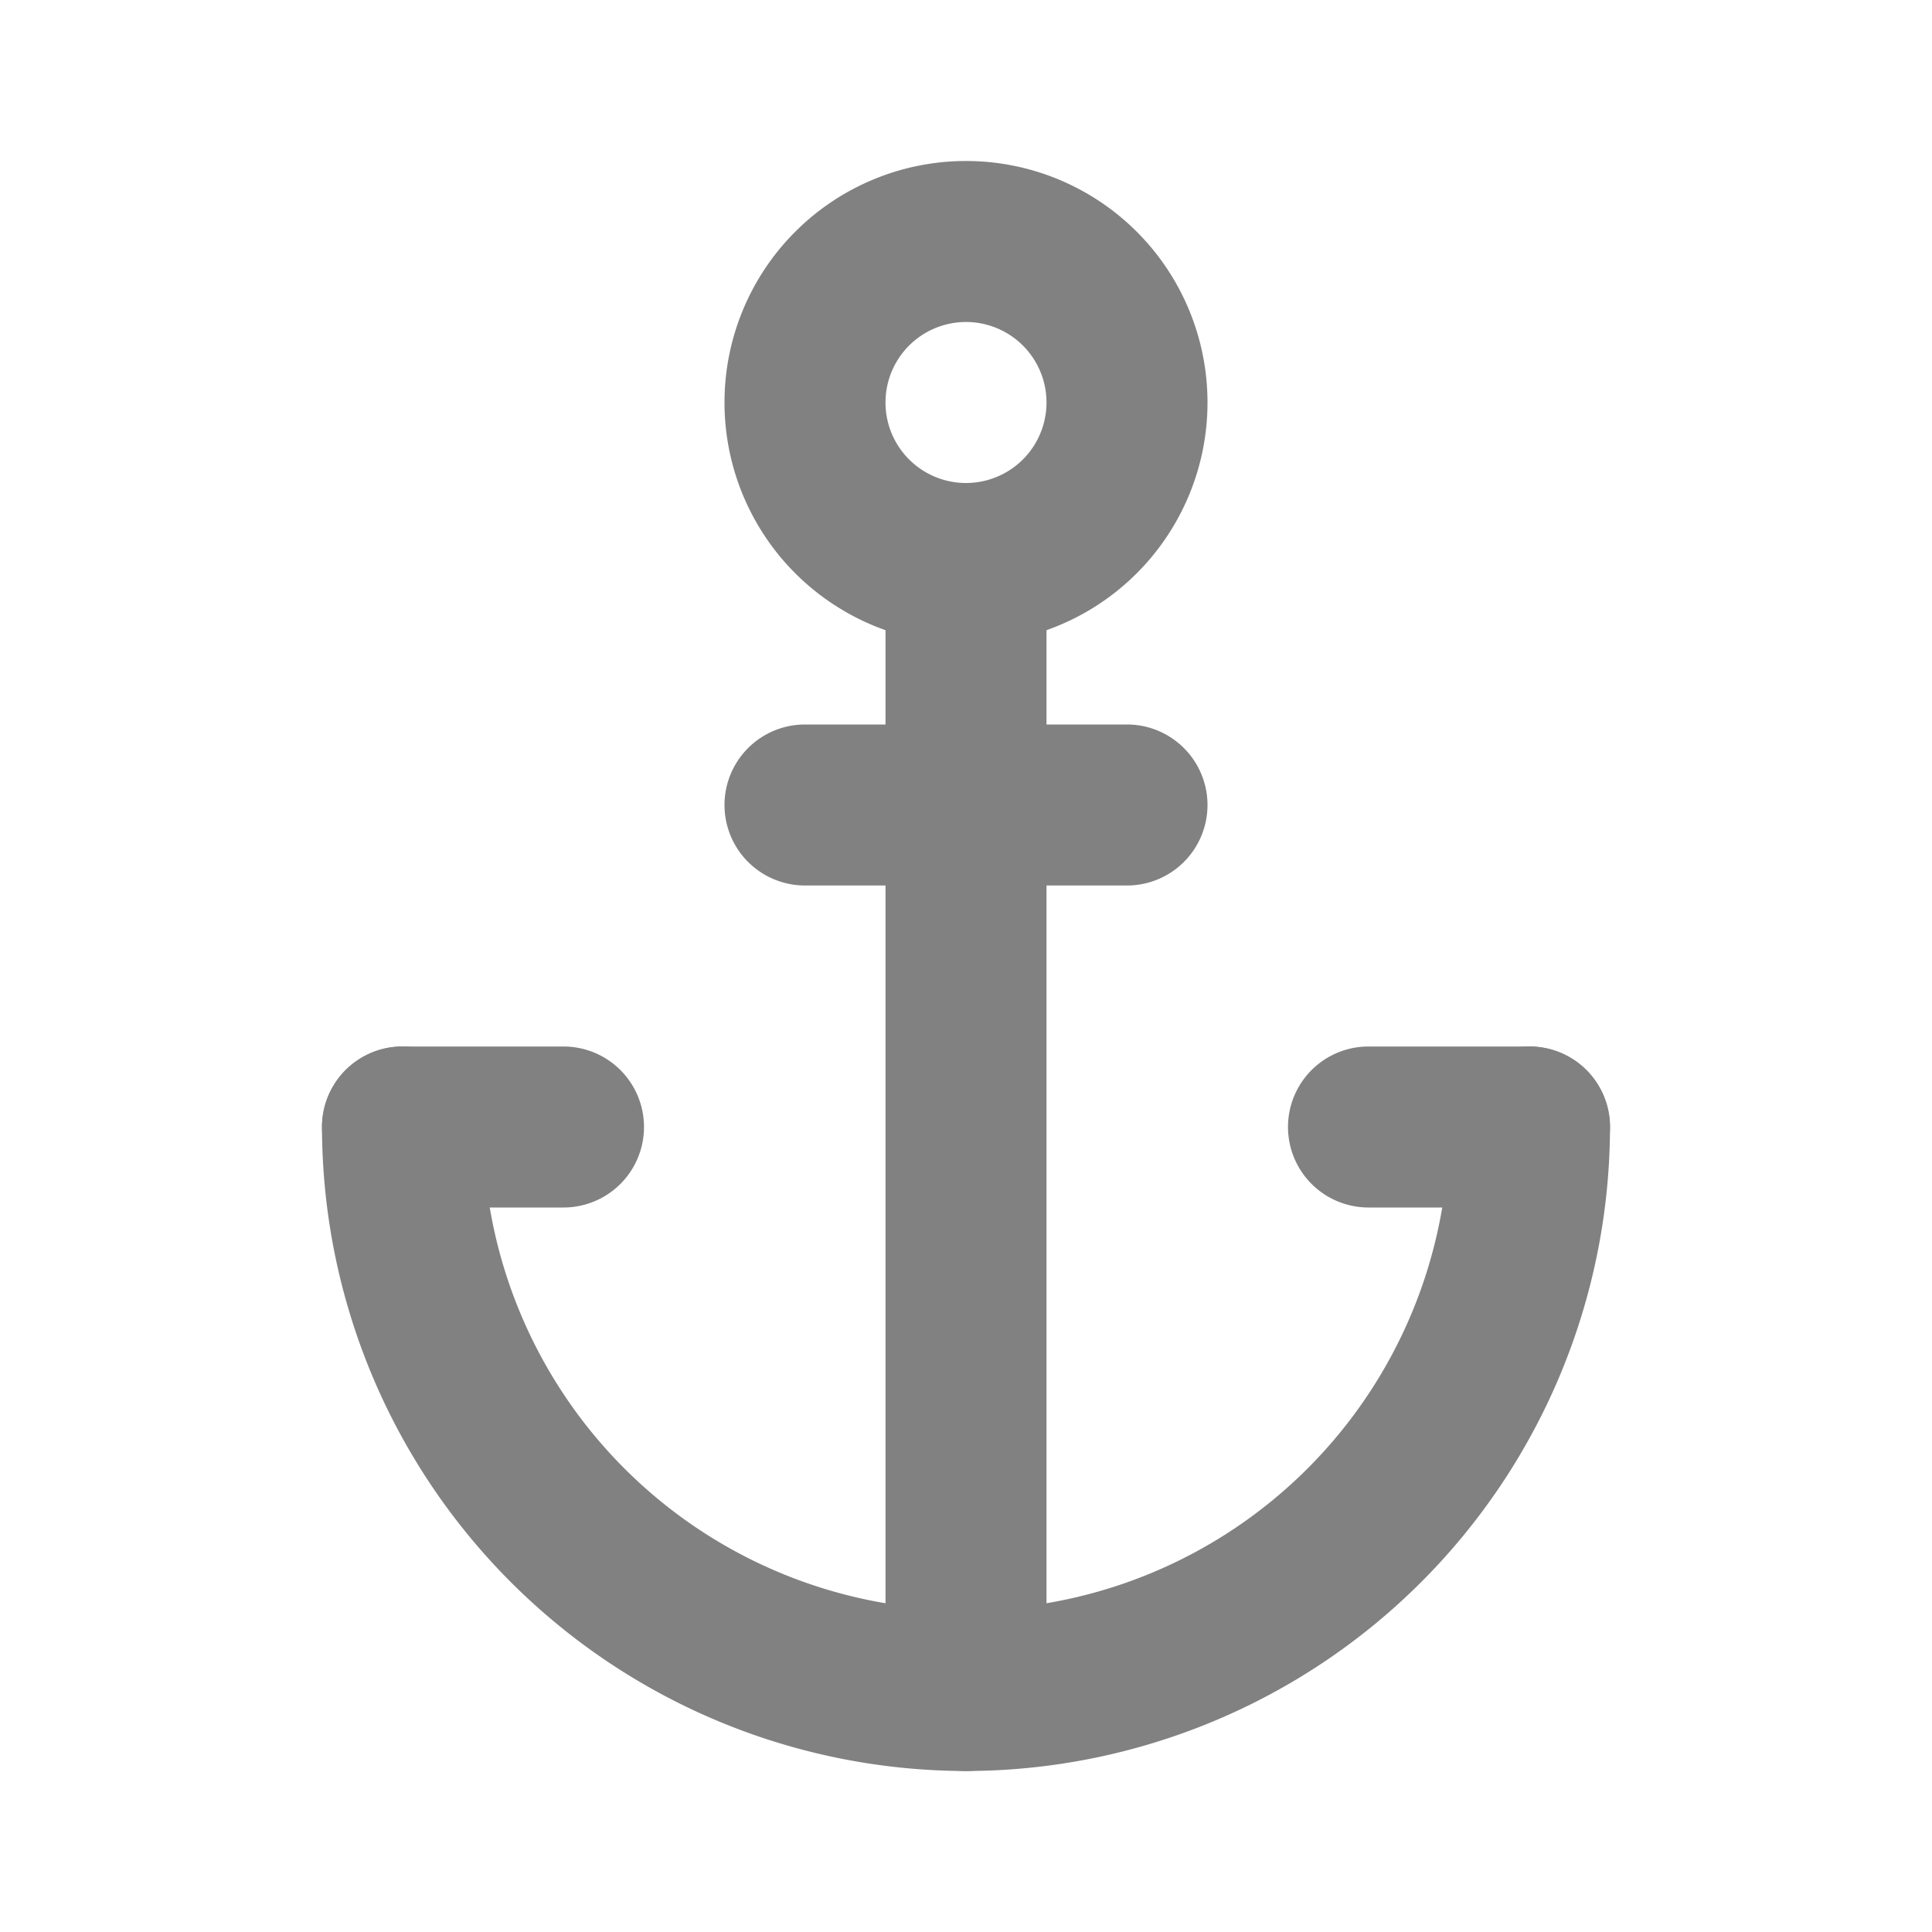 <svg xmlns="http://www.w3.org/2000/svg" width="24" height="24" fill="none" viewBox="0 0 24 24">
  <path fill="#818181" d="M12 22a8.01 8.01 0 01-8-8 1 1 0 112 0 6 6 0 1012 0 1 1 0 012 0 8.01 8.01 0 01-8 8z"/>
  <path fill="#818181" d="M12 22a1 1 0 01-1-1V7a1 1 0 012 0v14a1 1 0 01-1 1zm-5-7H5a1 1 0 010-2h2a1 1 0 010 2zm12 0h-2a1 1 0 010-2h2a1 1 0 010 2z"/>
  <path fill="#818181" d="M14 11h-4a1 1 0 010-2h4a1 1 0 110 2zm-2-3a3 3 0 110-6 3 3 0 010 6zm0-4a1 1 0 100 2 1 1 0 000-2z"/>
</svg>
